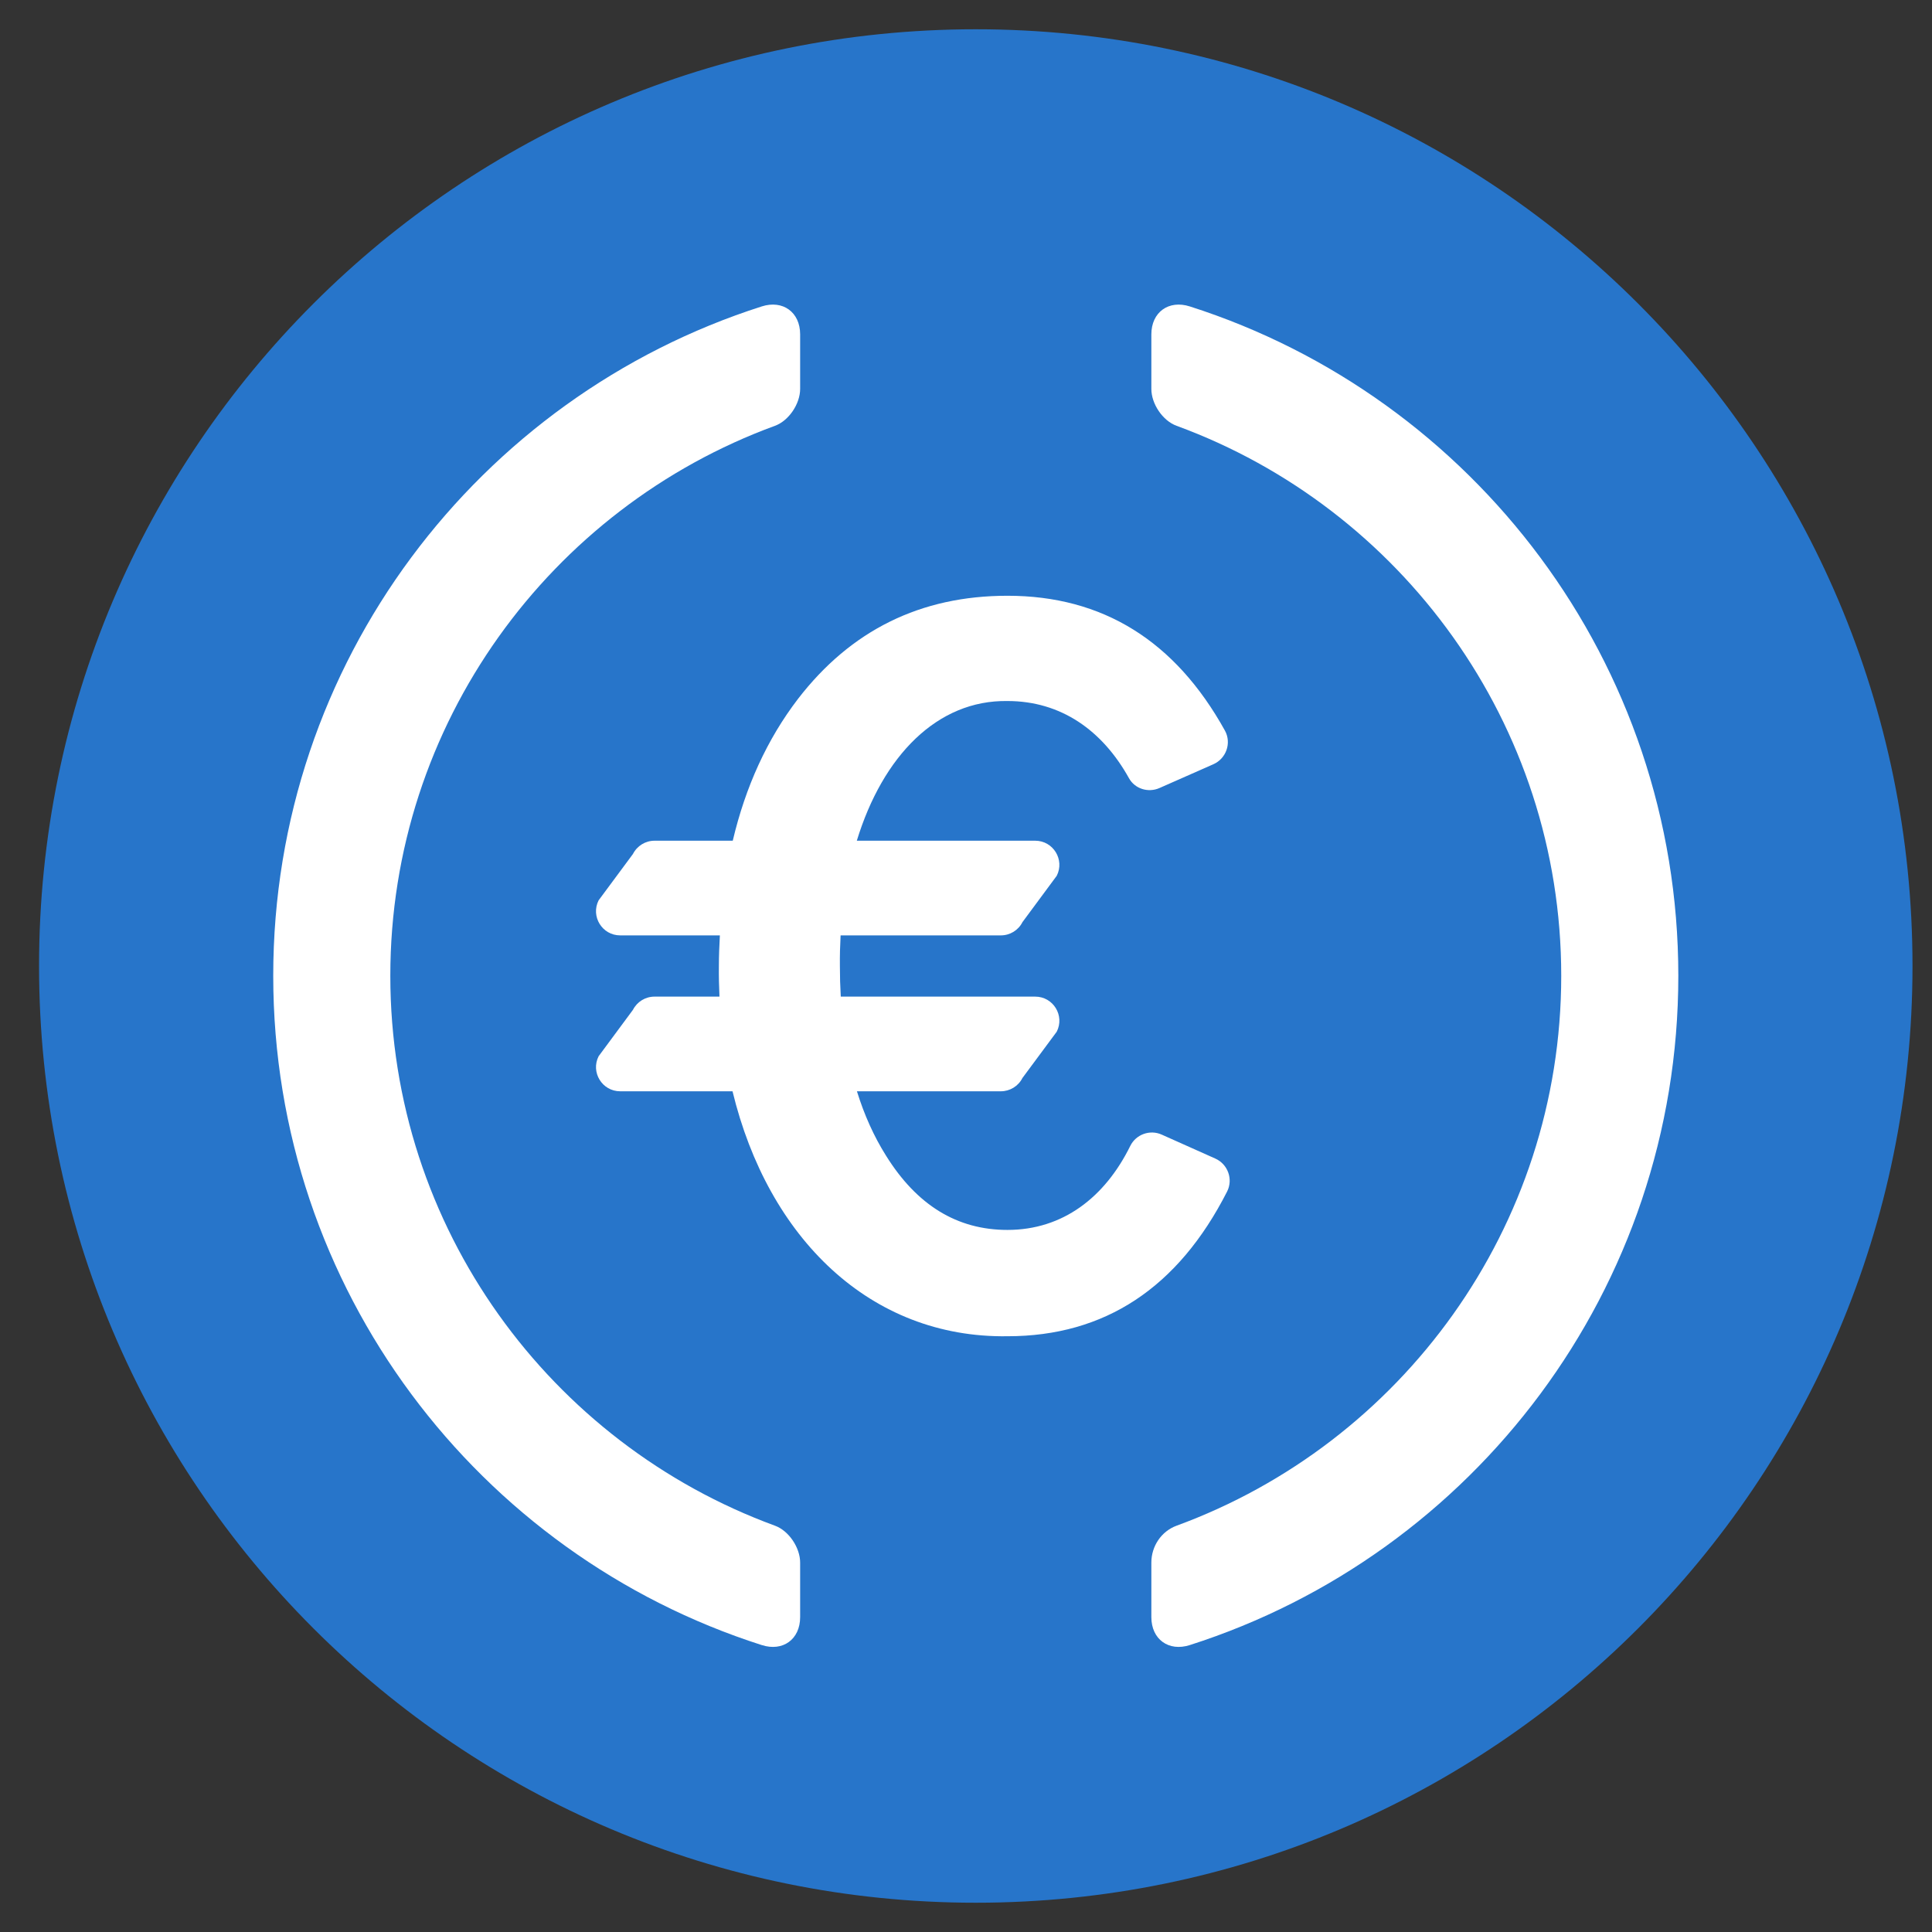 <svg width="33" height="33" viewBox="0 0 33 33" fill="none" xmlns="http://www.w3.org/2000/svg">
<rect x="0" y="0" width="33" height="33" fill="#333333" stroke="none"/>
<path fill-rule="evenodd" clip-rule="evenodd" d="M16.667 0.5C25.503 0.5 32.667 7.663 32.667 16.5C32.667 25.337 25.503 32.5 16.667 32.5C7.83 32.5 0.667 25.337 0.667 16.5C0.667 7.663 7.83 0.5 16.667 0.5Z" fill="#2775CA"/>
<path fill-rule="evenodd" clip-rule="evenodd" d="M20.323 5.234C19.962 5.118 19.666 5.333 19.666 5.711V6.643C19.666 6.897 19.858 7.186 20.097 7.273C23.926 8.676 26.667 12.357 26.667 16.667C26.667 20.976 23.926 24.657 20.097 26.06C19.835 26.156 19.666 26.412 19.666 26.69V27.622C19.666 28.001 19.962 28.215 20.323 28.099C25.162 26.553 28.667 22.019 28.667 16.667C28.667 11.314 25.162 6.78 20.323 5.234Z" fill="white"/>
<path fill-rule="evenodd" clip-rule="evenodd" d="M13.667 5.711C13.667 5.333 13.372 5.118 13.011 5.234C8.171 6.78 4.667 11.314 4.667 16.667C4.667 22.019 8.171 26.553 13.011 28.099C13.372 28.215 13.667 28.001 13.667 27.622V26.69C13.667 26.436 13.475 26.147 13.237 26.06C9.407 24.657 6.667 20.976 6.667 16.667C6.667 12.357 9.407 8.676 13.237 7.273C13.475 7.186 13.667 6.897 13.667 6.643V5.711Z" fill="white"/>
<path d="M20.758 19.789L19.843 19.38C19.642 19.29 19.404 19.375 19.306 19.573C18.874 20.449 18.156 21.008 17.208 21.008C16.349 21.008 15.661 20.587 15.133 19.738C14.926 19.409 14.762 19.042 14.637 18.64H17.095C17.251 18.64 17.394 18.552 17.464 18.413L18.05 17.622C18.189 17.347 17.99 17.023 17.682 17.023H14.361C14.351 16.852 14.346 16.679 14.346 16.5C14.344 16.322 14.349 16.148 14.358 15.977H17.095C17.251 15.977 17.394 15.89 17.464 15.751L18.05 14.959C18.189 14.685 17.99 14.36 17.682 14.36H14.635C15.08 12.907 16.011 11.955 17.208 11.974C18.12 11.974 18.828 12.473 19.283 13.291C19.384 13.475 19.613 13.545 19.805 13.46L20.725 13.054C20.945 12.957 21.039 12.691 20.923 12.48C20.073 10.946 18.835 10.176 17.208 10.176C15.723 10.176 14.533 10.766 13.63 11.938C13.102 12.628 12.734 13.438 12.516 14.36H11.18C11.024 14.36 10.882 14.448 10.811 14.587L10.225 15.378C10.086 15.653 10.286 15.977 10.593 15.977H12.296C12.287 16.149 12.279 16.322 12.279 16.5C12.277 16.677 12.281 16.85 12.289 17.023H11.18C11.024 17.023 10.882 17.11 10.811 17.249L10.225 18.041C10.086 18.316 10.286 18.64 10.593 18.64H12.512C13.119 21.148 14.867 22.859 17.208 22.824C18.87 22.824 20.123 21.997 20.96 20.352C21.066 20.142 20.973 19.885 20.758 19.789Z" fill="white"/>
</svg>
